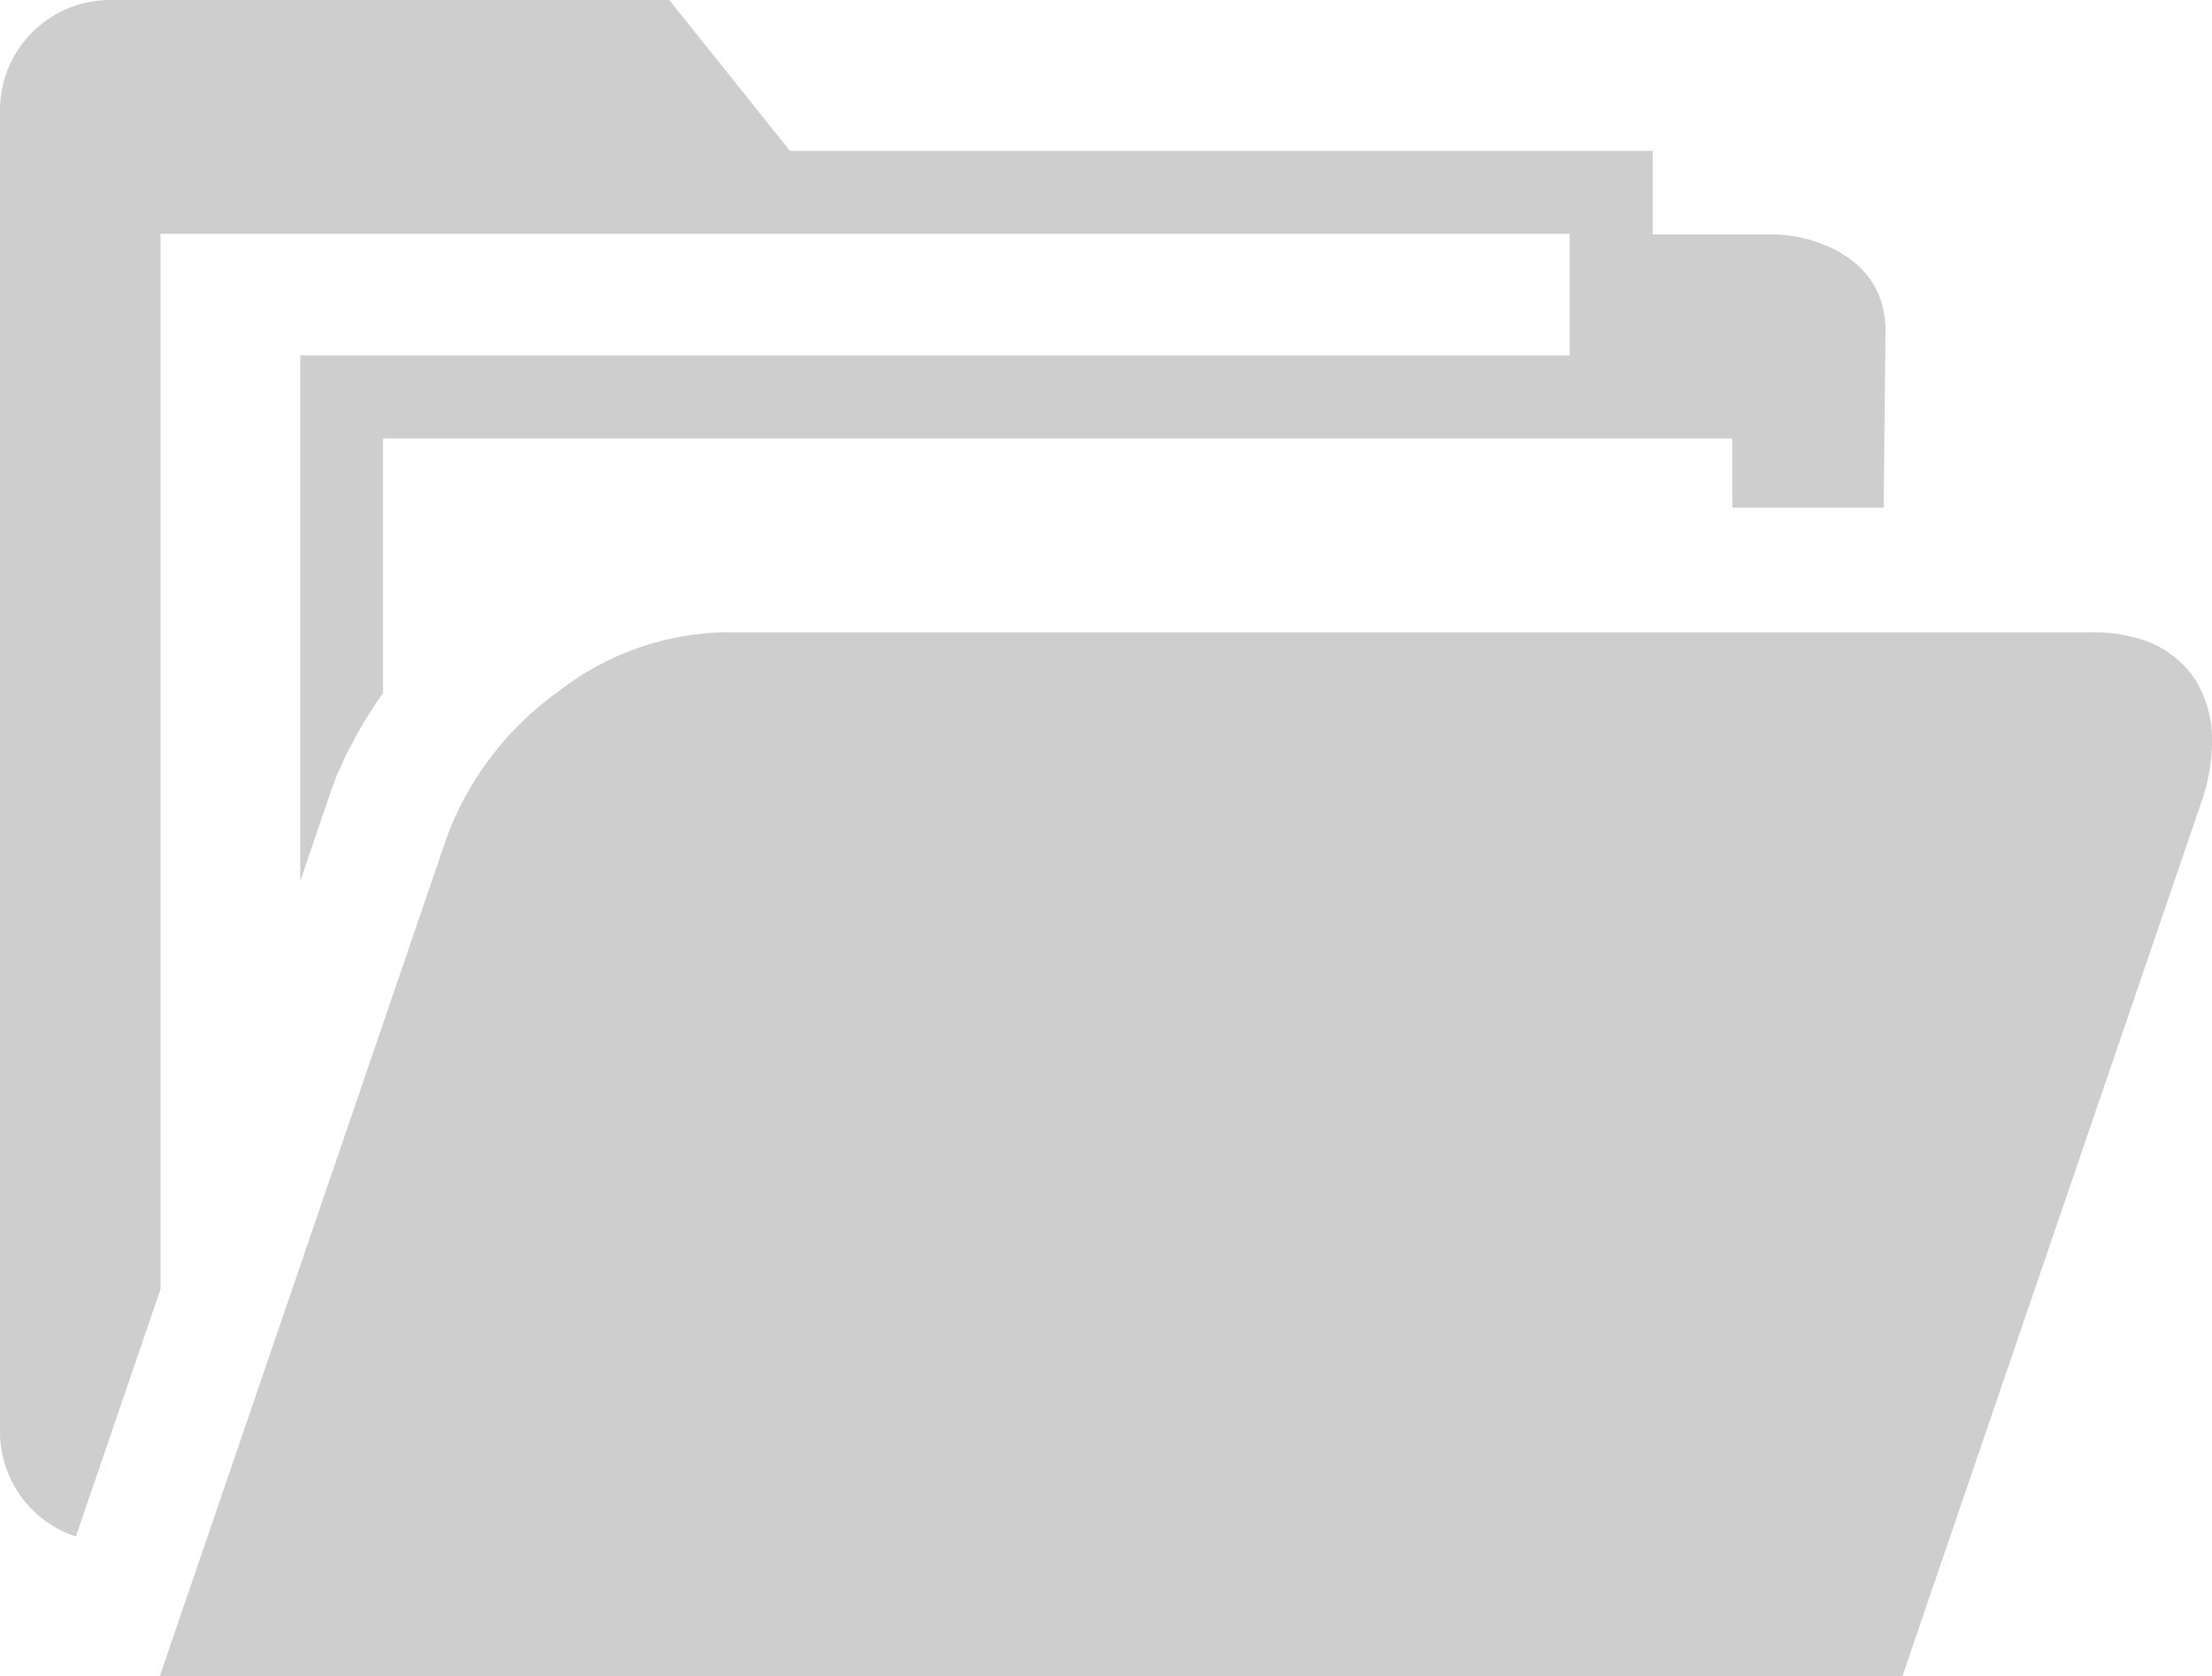 <svg data-name="그룹 5352" xmlns="http://www.w3.org/2000/svg" width="54.402" height="41.224" viewBox="0 0 54.402 41.224">
    <path data-name="패스 8225" d="M46.331 12.486v-.347l.04-3.974c.024-1.932-1.95-2.4-2.738-2.4h-2.987V3.709H19.428L16.46 0H2.7A2.711 2.711 0 0 0 0 2.7v32.519a2.713 2.713 0 0 0 1.866 2.566L3.948 31.7V5.75h34.658v2.989H7.385v12.927l.709-2.08.016-.042.015-.042v-.009l.013-.033.015-.042.007-.018.009-.026.015-.042.011-.026.005-.016.016-.042.013-.035v-.007l.016-.04.016-.042.015-.038.018-.042v-.011L8.32 19l.016-.04.007-.02.011-.022.018-.04.011-.029.005-.013.02-.04.015-.037v-.005l.007-.016.029-.064.018-.038.018-.04.015-.031.005-.009.02-.04.009-.02.011-.02.02-.04.025-.036.005-.011.02-.04.02-.037.022-.04.02-.038v-.007l.018-.033.022-.04.005-.015.015-.024.022-.04.013-.022.009-.018.022-.038.024-.038.022-.04.046-.077.024-.038v-.009l.018-.031.024-.038.009-.015.02-.032.024-.038.015-.022.009-.016.024-.037.02-.033v-.005l.026-.038.024-.038.024-.037.024-.038.026-.038.026-.037.026-.037.026-.038.016-.024.009-.013.026-.037.022-.033.026-.038.027-.037v-6.262h33.185v1.7h3.725zm.455 28.738H3.928l7.065-20.646a7.689 7.689 0 0 1 2.709-3.55 6.905 6.905 0 0 1 4-1.477h33.783a3.75 3.75 0 0 1 1.216.185 2.469 2.469 0 0 1 1.25.918 2.785 2.785 0 0 1 .451 1.6 4.575 4.575 0 0 1-.265 1.482z" style="fill:#cecece;fill-rule:evenodd"/>
</svg>
